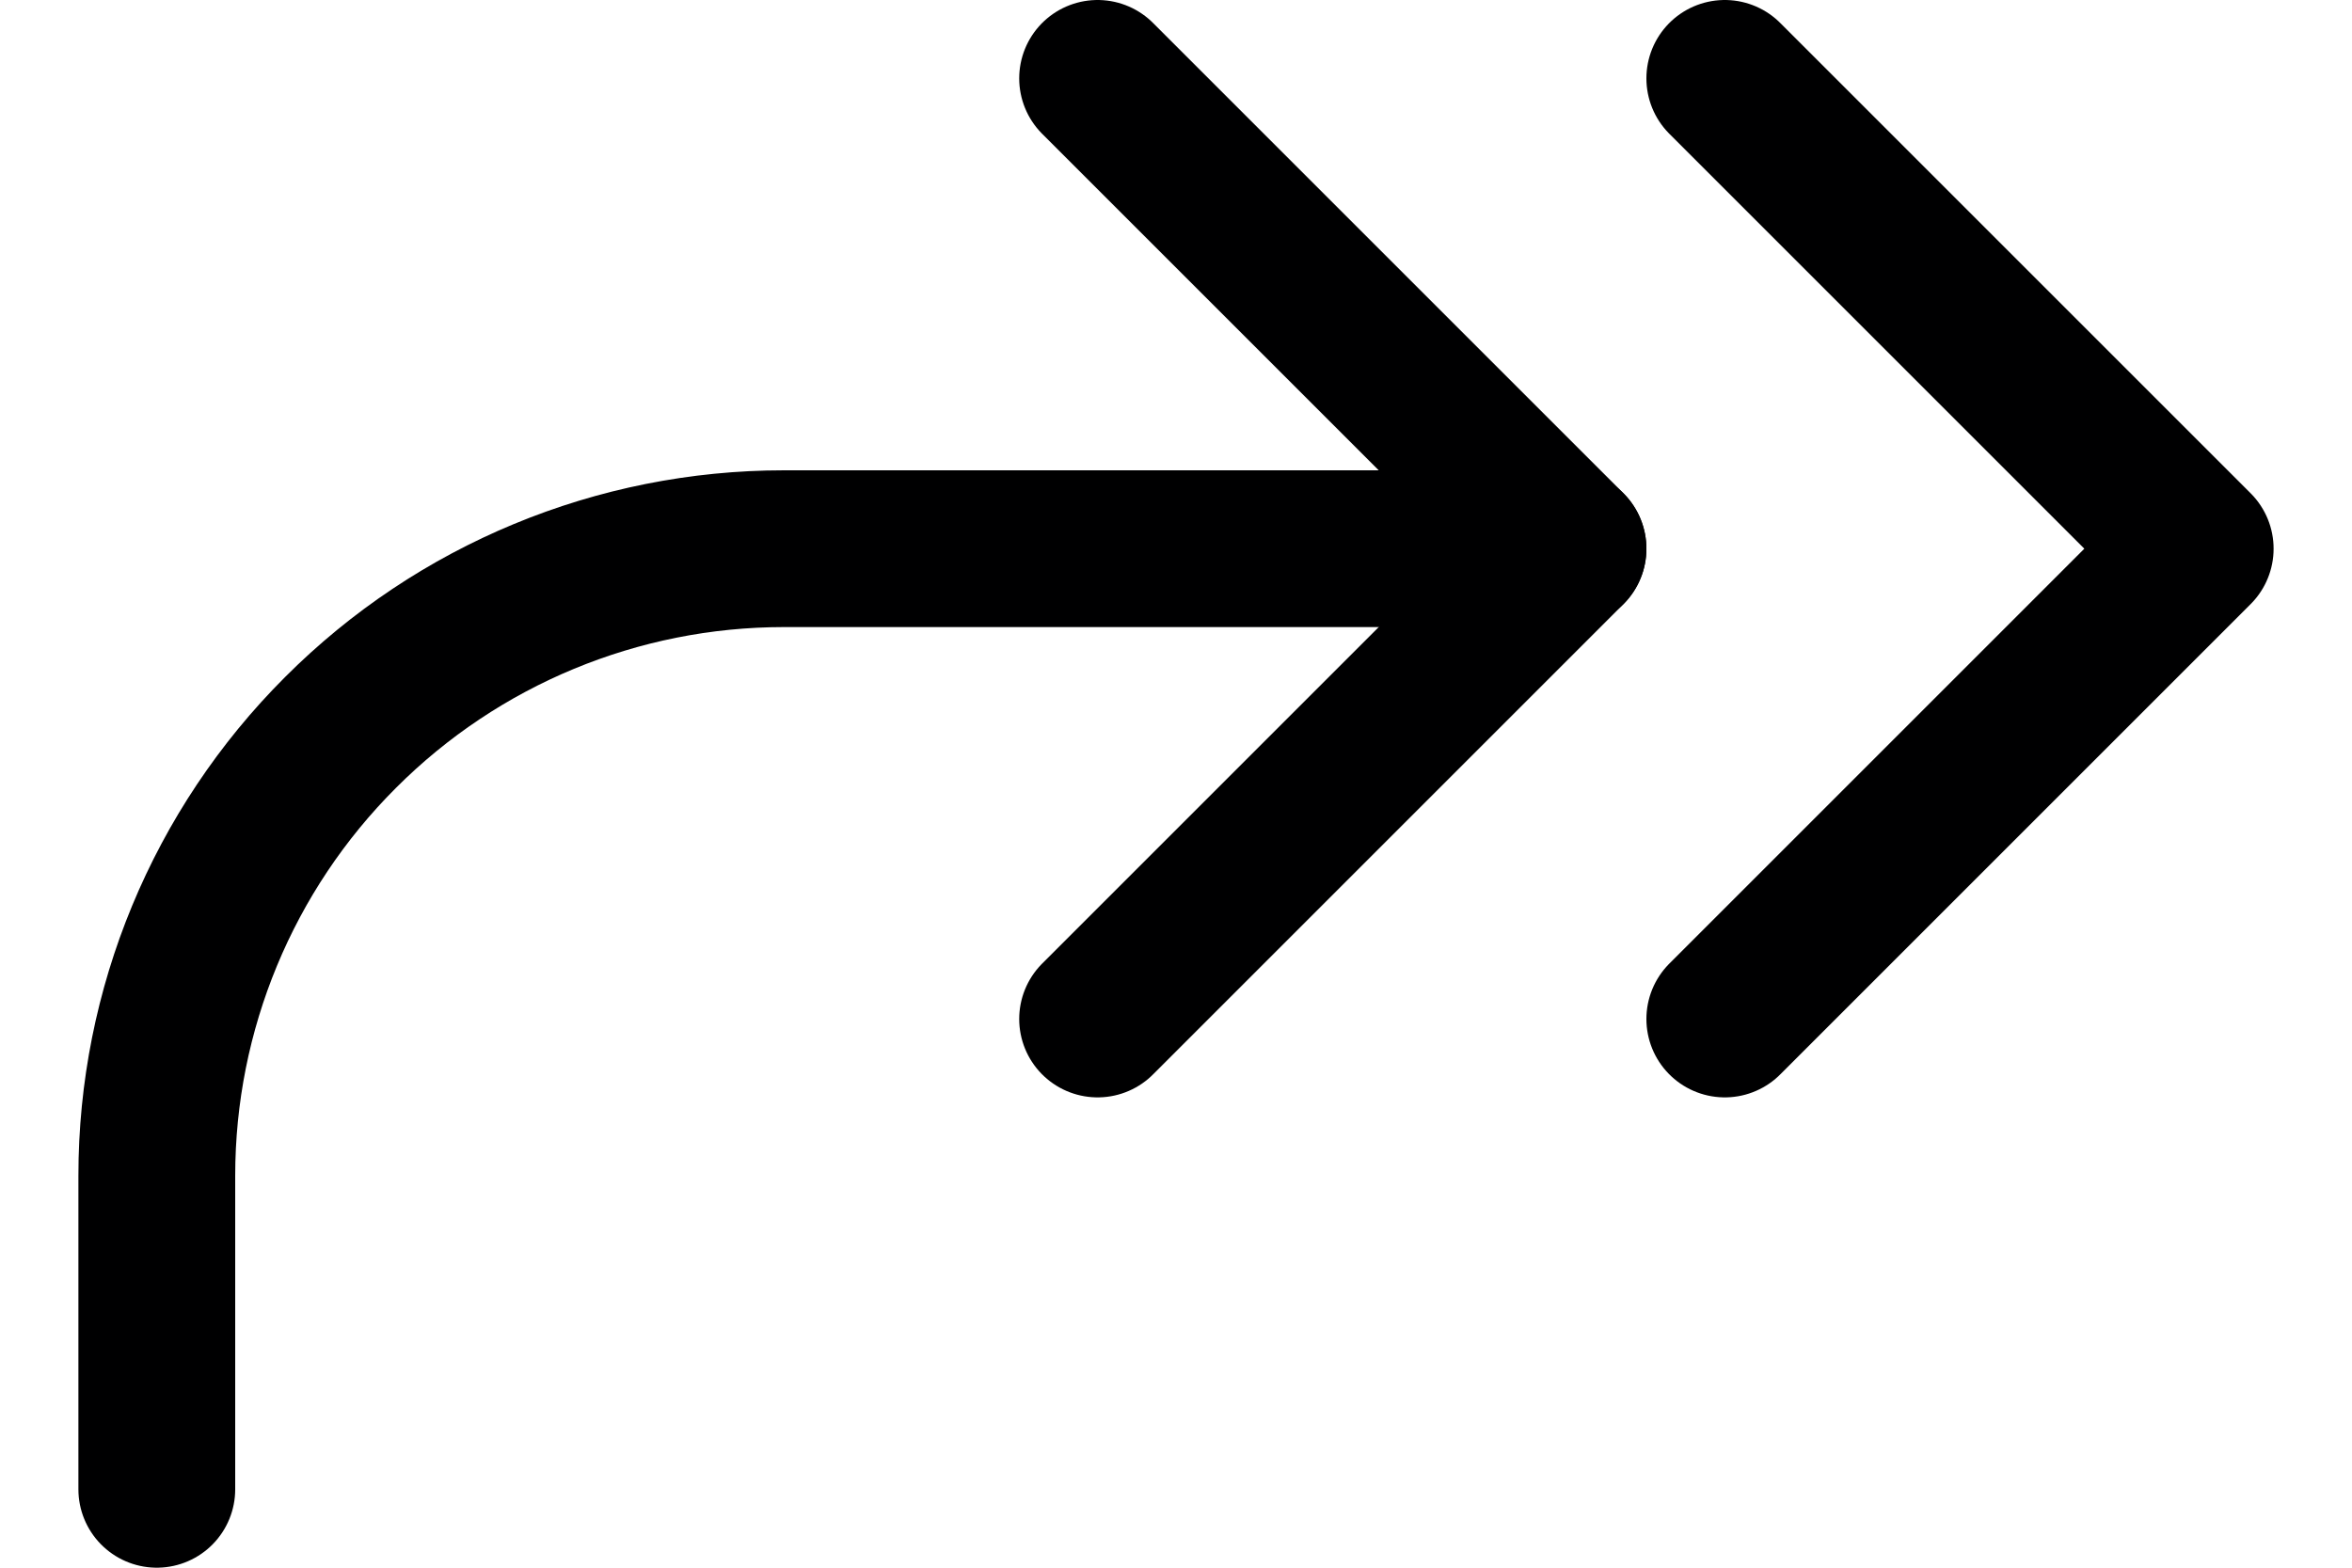 <svg width="15" height="10" viewBox="0 0 15 10" fill="none" xmlns="http://www.w3.org/2000/svg">
<path d="M7 0.5L10 3.5L7 6.5" stroke="#000001" stroke-linecap="round" stroke-linejoin="round"/>
<path d="M1 9.5V7.5C1 6.439 1.421 5.422 2.172 4.672C2.922 3.921 3.939 3.5 5 3.5H10" stroke="#000001" stroke-linecap="round" stroke-linejoin="round"/>
<path d="M11 0.5L14 3.5L11 6.5" stroke="#000001" stroke-linecap="round" stroke-linejoin="round"/>
</svg>
